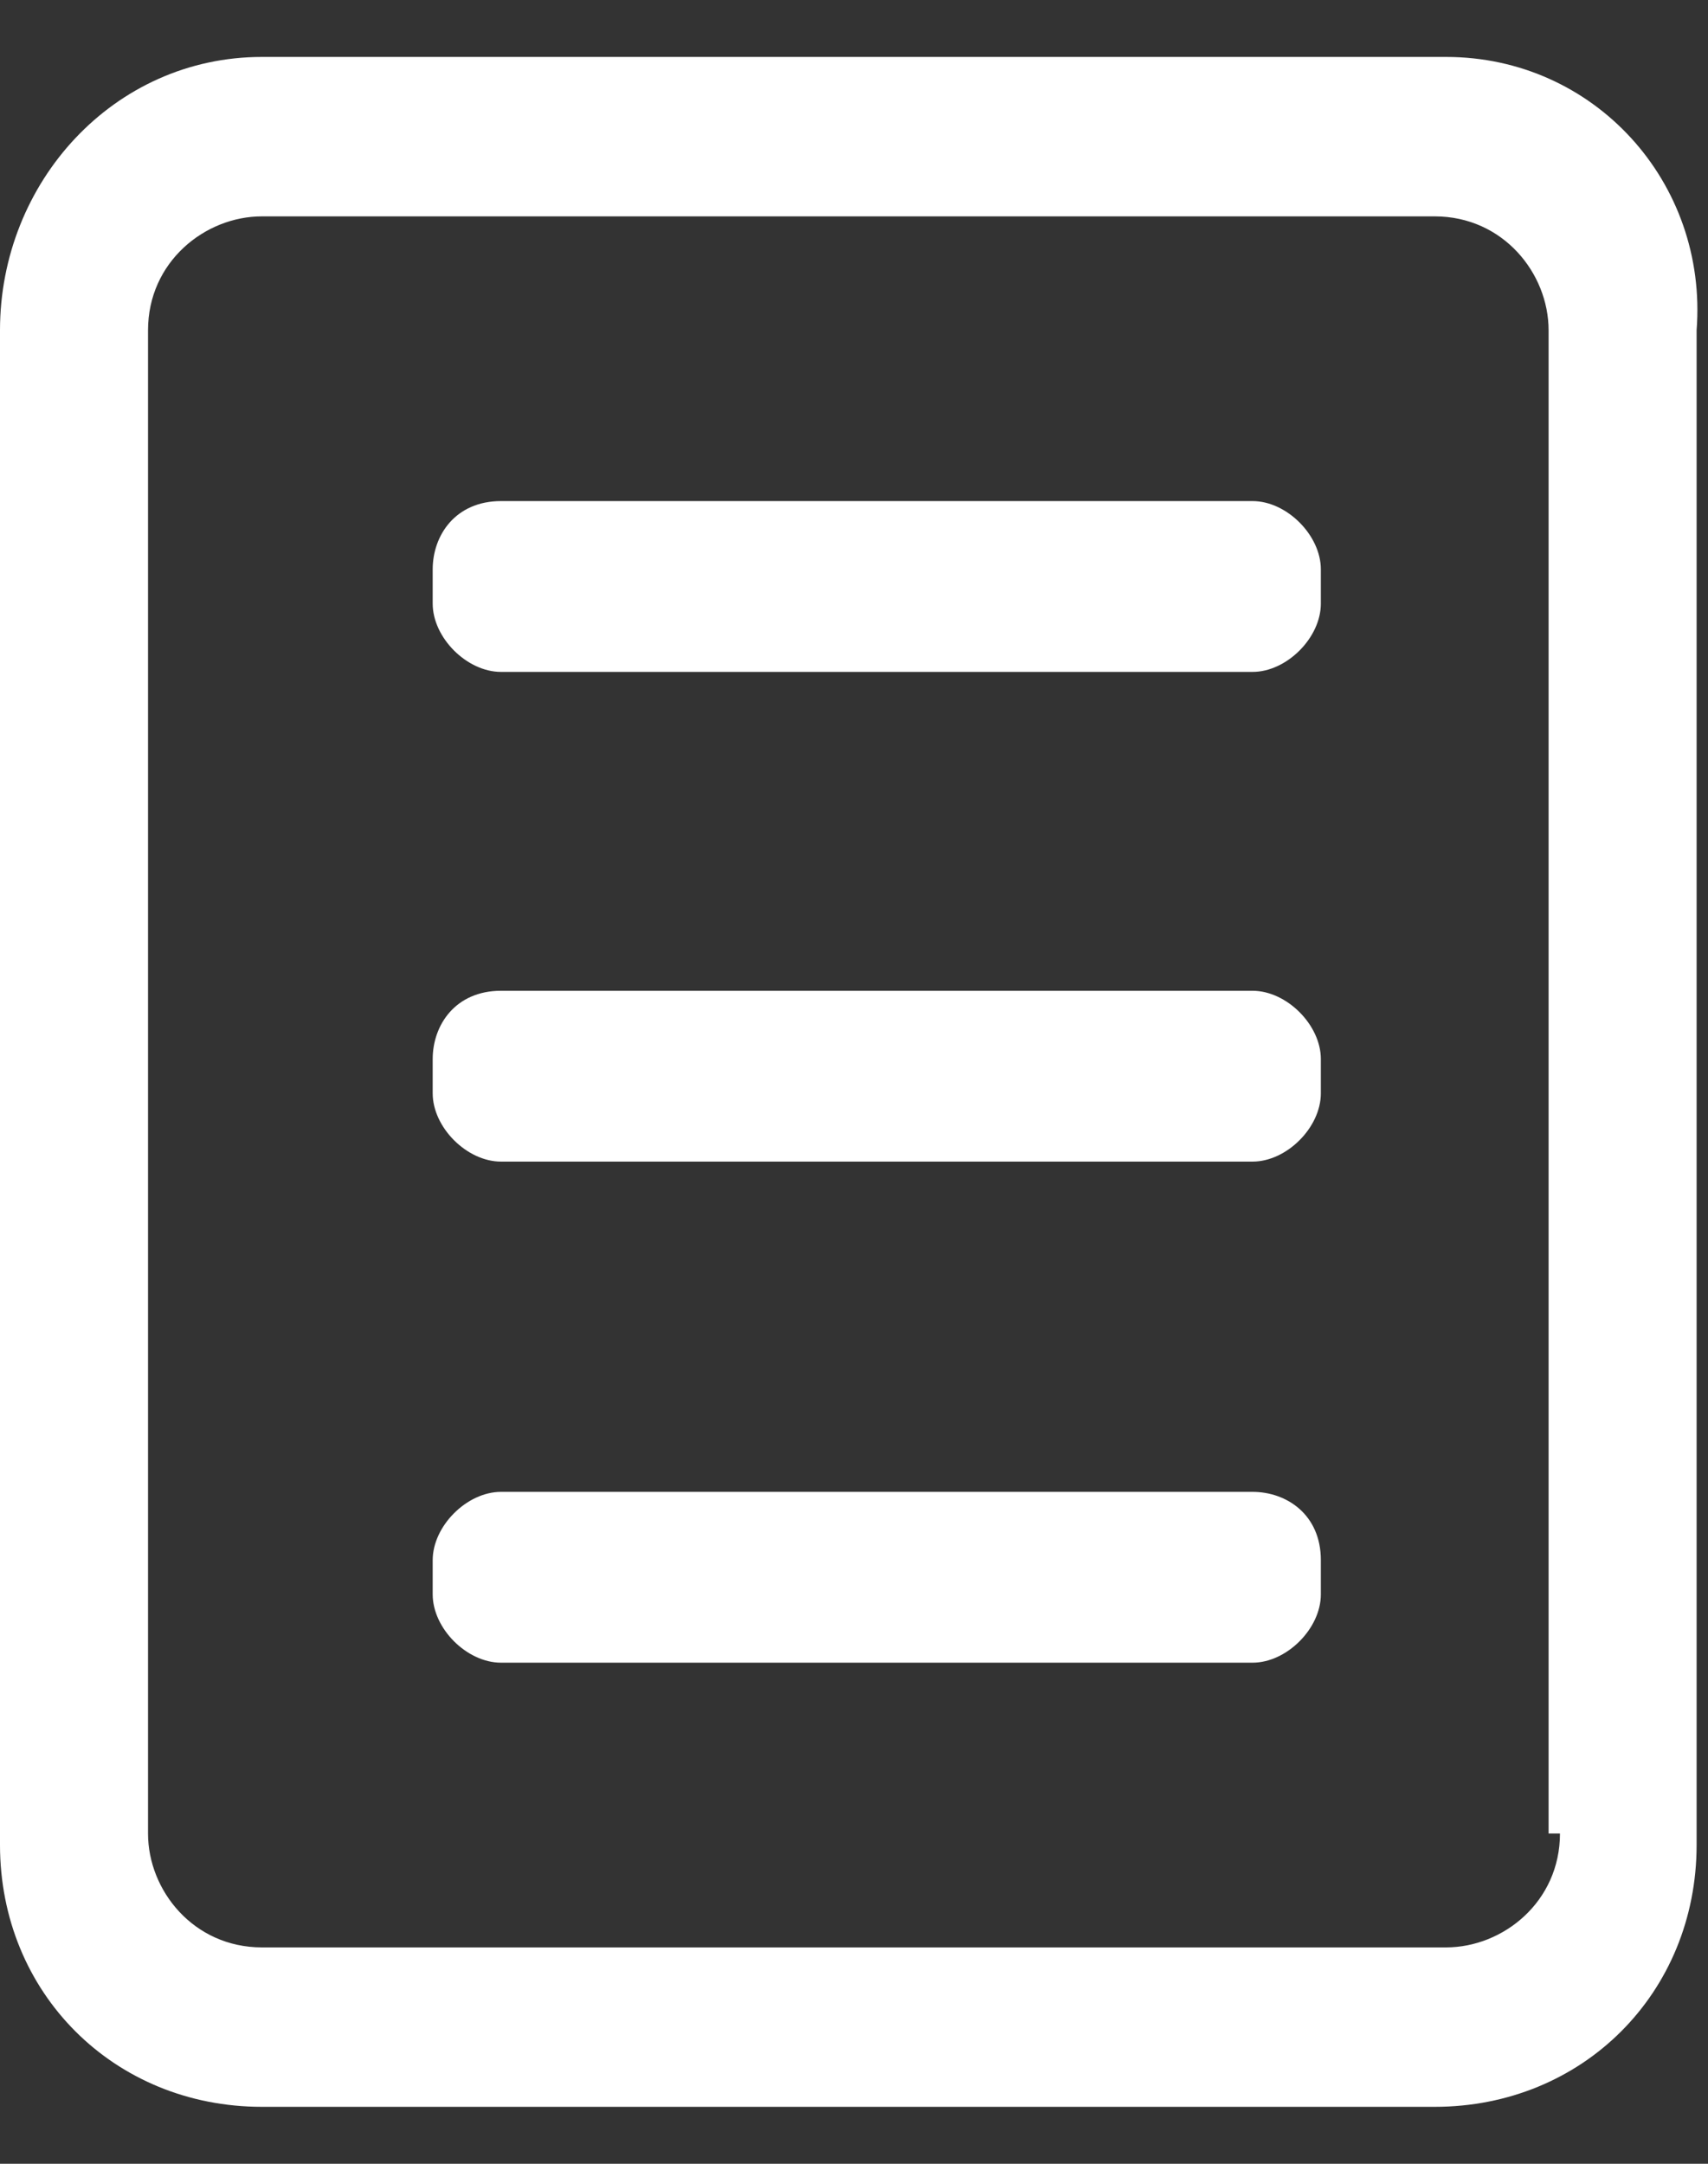 <?xml version="1.0" encoding="utf-8"?>
<!-- Generator: Adobe Illustrator 21.0.2, SVG Export Plug-In . SVG Version: 6.00 Build 0)  -->
<svg version="1.1" id="레이어_1" xmlns="http://www.w3.org/2000/svg" xmlns:xlink="http://www.w3.org/1999/xlink" x="0px"
	 y="0px" viewBox="0 0 15 19" style="enable-background:new 0 0 15 19;" xml:space="preserve">
<rect x="0" y="0" width="15" height="19" fill="#333333" stroke="none"/>
<style type="text/css">
	.st0{fill:#FFFFFF;}
</style>
<g>
	<path class="st0" d="M12.7,0.5H2.3C1,0.5,0,1.6,0,2.9v13.3c0,1.3,1,2.3,2.3,2.3h10.3c1.3,0,2.3-1,2.3-2.3V2.9
		C15,1.6,14,0.5,12.7,0.5z M13.7,16.1c0,0.6-0.5,1-1,1H2.3c-0.6,0-1-0.5-1-1V2.9c0-0.6,0.5-1,1-1h10.3c0.6,0,1,0.5,1,1V16.1z"/>
	<path class="st0" d="M11,4.4H4.4C4,4.4,3.8,4.7,3.8,5v0.3c0,0.3,0.3,0.6,0.6,0.6H11c0.3,0,0.6-0.3,0.6-0.6V5
		C11.6,4.7,11.3,4.4,11,4.4z"/>
	<path class="st0" d="M11,8.7H4.4C4,8.7,3.8,9,3.8,9.3v0.3c0,0.3,0.3,0.6,0.6,0.6H11c0.3,0,0.6-0.3,0.6-0.6V9.3
		C11.6,9,11.3,8.7,11,8.7z"/>
	<path class="st0" d="M11,13.1H4.4c-0.3,0-0.6,0.3-0.6,0.6V14c0,0.3,0.3,0.6,0.6,0.6H11c0.3,0,0.6-0.3,0.6-0.6v-0.3
		C11.6,13.3,11.3,13.1,11,13.1z"/>
</g>
</svg>

